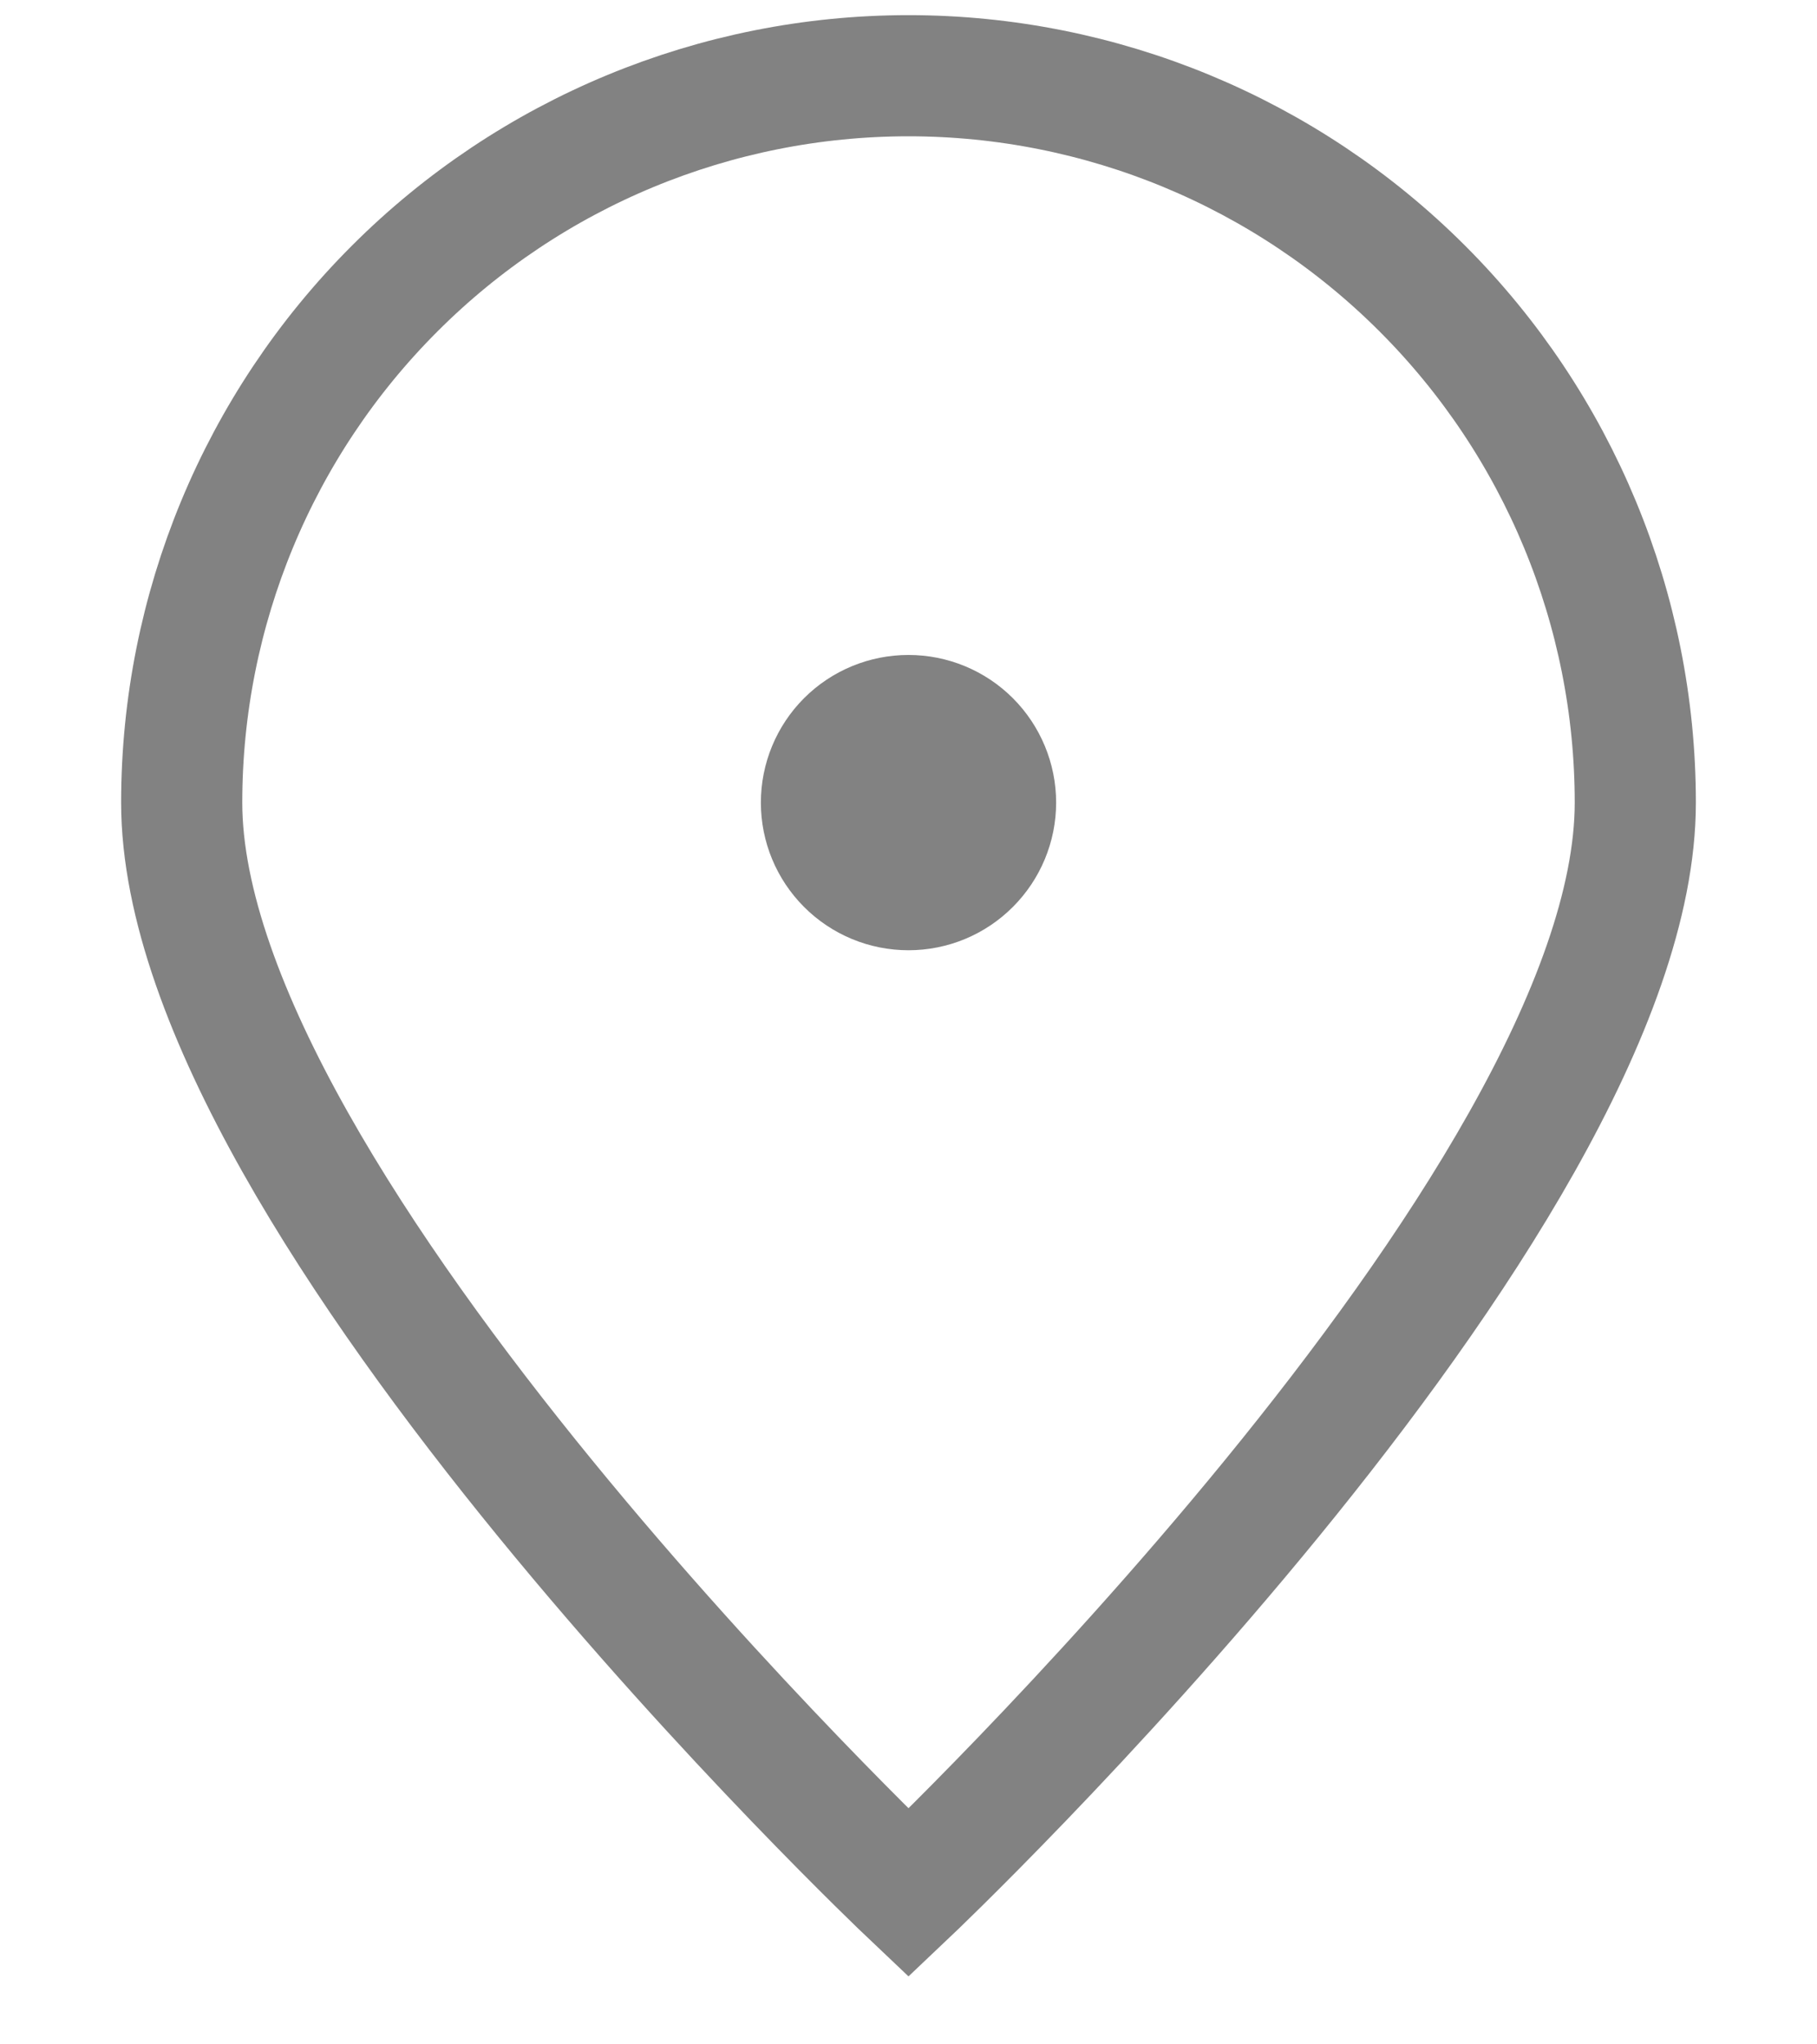 <svg width="24" height="27" viewBox="0 0 22 27" fill="none" xmlns="http://www.w3.org/2000/svg">
<path d="M20.6 10.6C20.6 15.902 11 25 11 25C11 25 1.4 15.902 1.4 10.6C1.4 8.054 2.411 5.612 4.212 3.812C6.012 2.011 8.454 1 11 1C13.546 1 15.988 2.011 17.788 3.812C19.588 5.612 20.6 8.054 20.6 10.6V10.6Z" stroke="#828282" stroke-width="1.6"/>
<path d="M11 11.8C11.318 11.8 11.623 11.674 11.848 11.448C12.073 11.223 12.2 10.918 12.2 10.6C12.2 10.282 12.073 9.976 11.848 9.751C11.623 9.526 11.318 9.4 11 9.4C10.681 9.4 10.376 9.526 10.151 9.751C9.926 9.976 9.8 10.282 9.8 10.6C9.8 10.918 9.926 11.223 10.151 11.448C10.376 11.674 10.681 11.8 11 11.8Z" fill="#828282" stroke="#828282" stroke-width="1.5" stroke-linecap="round" stroke-linejoin="round"/>
</svg>
